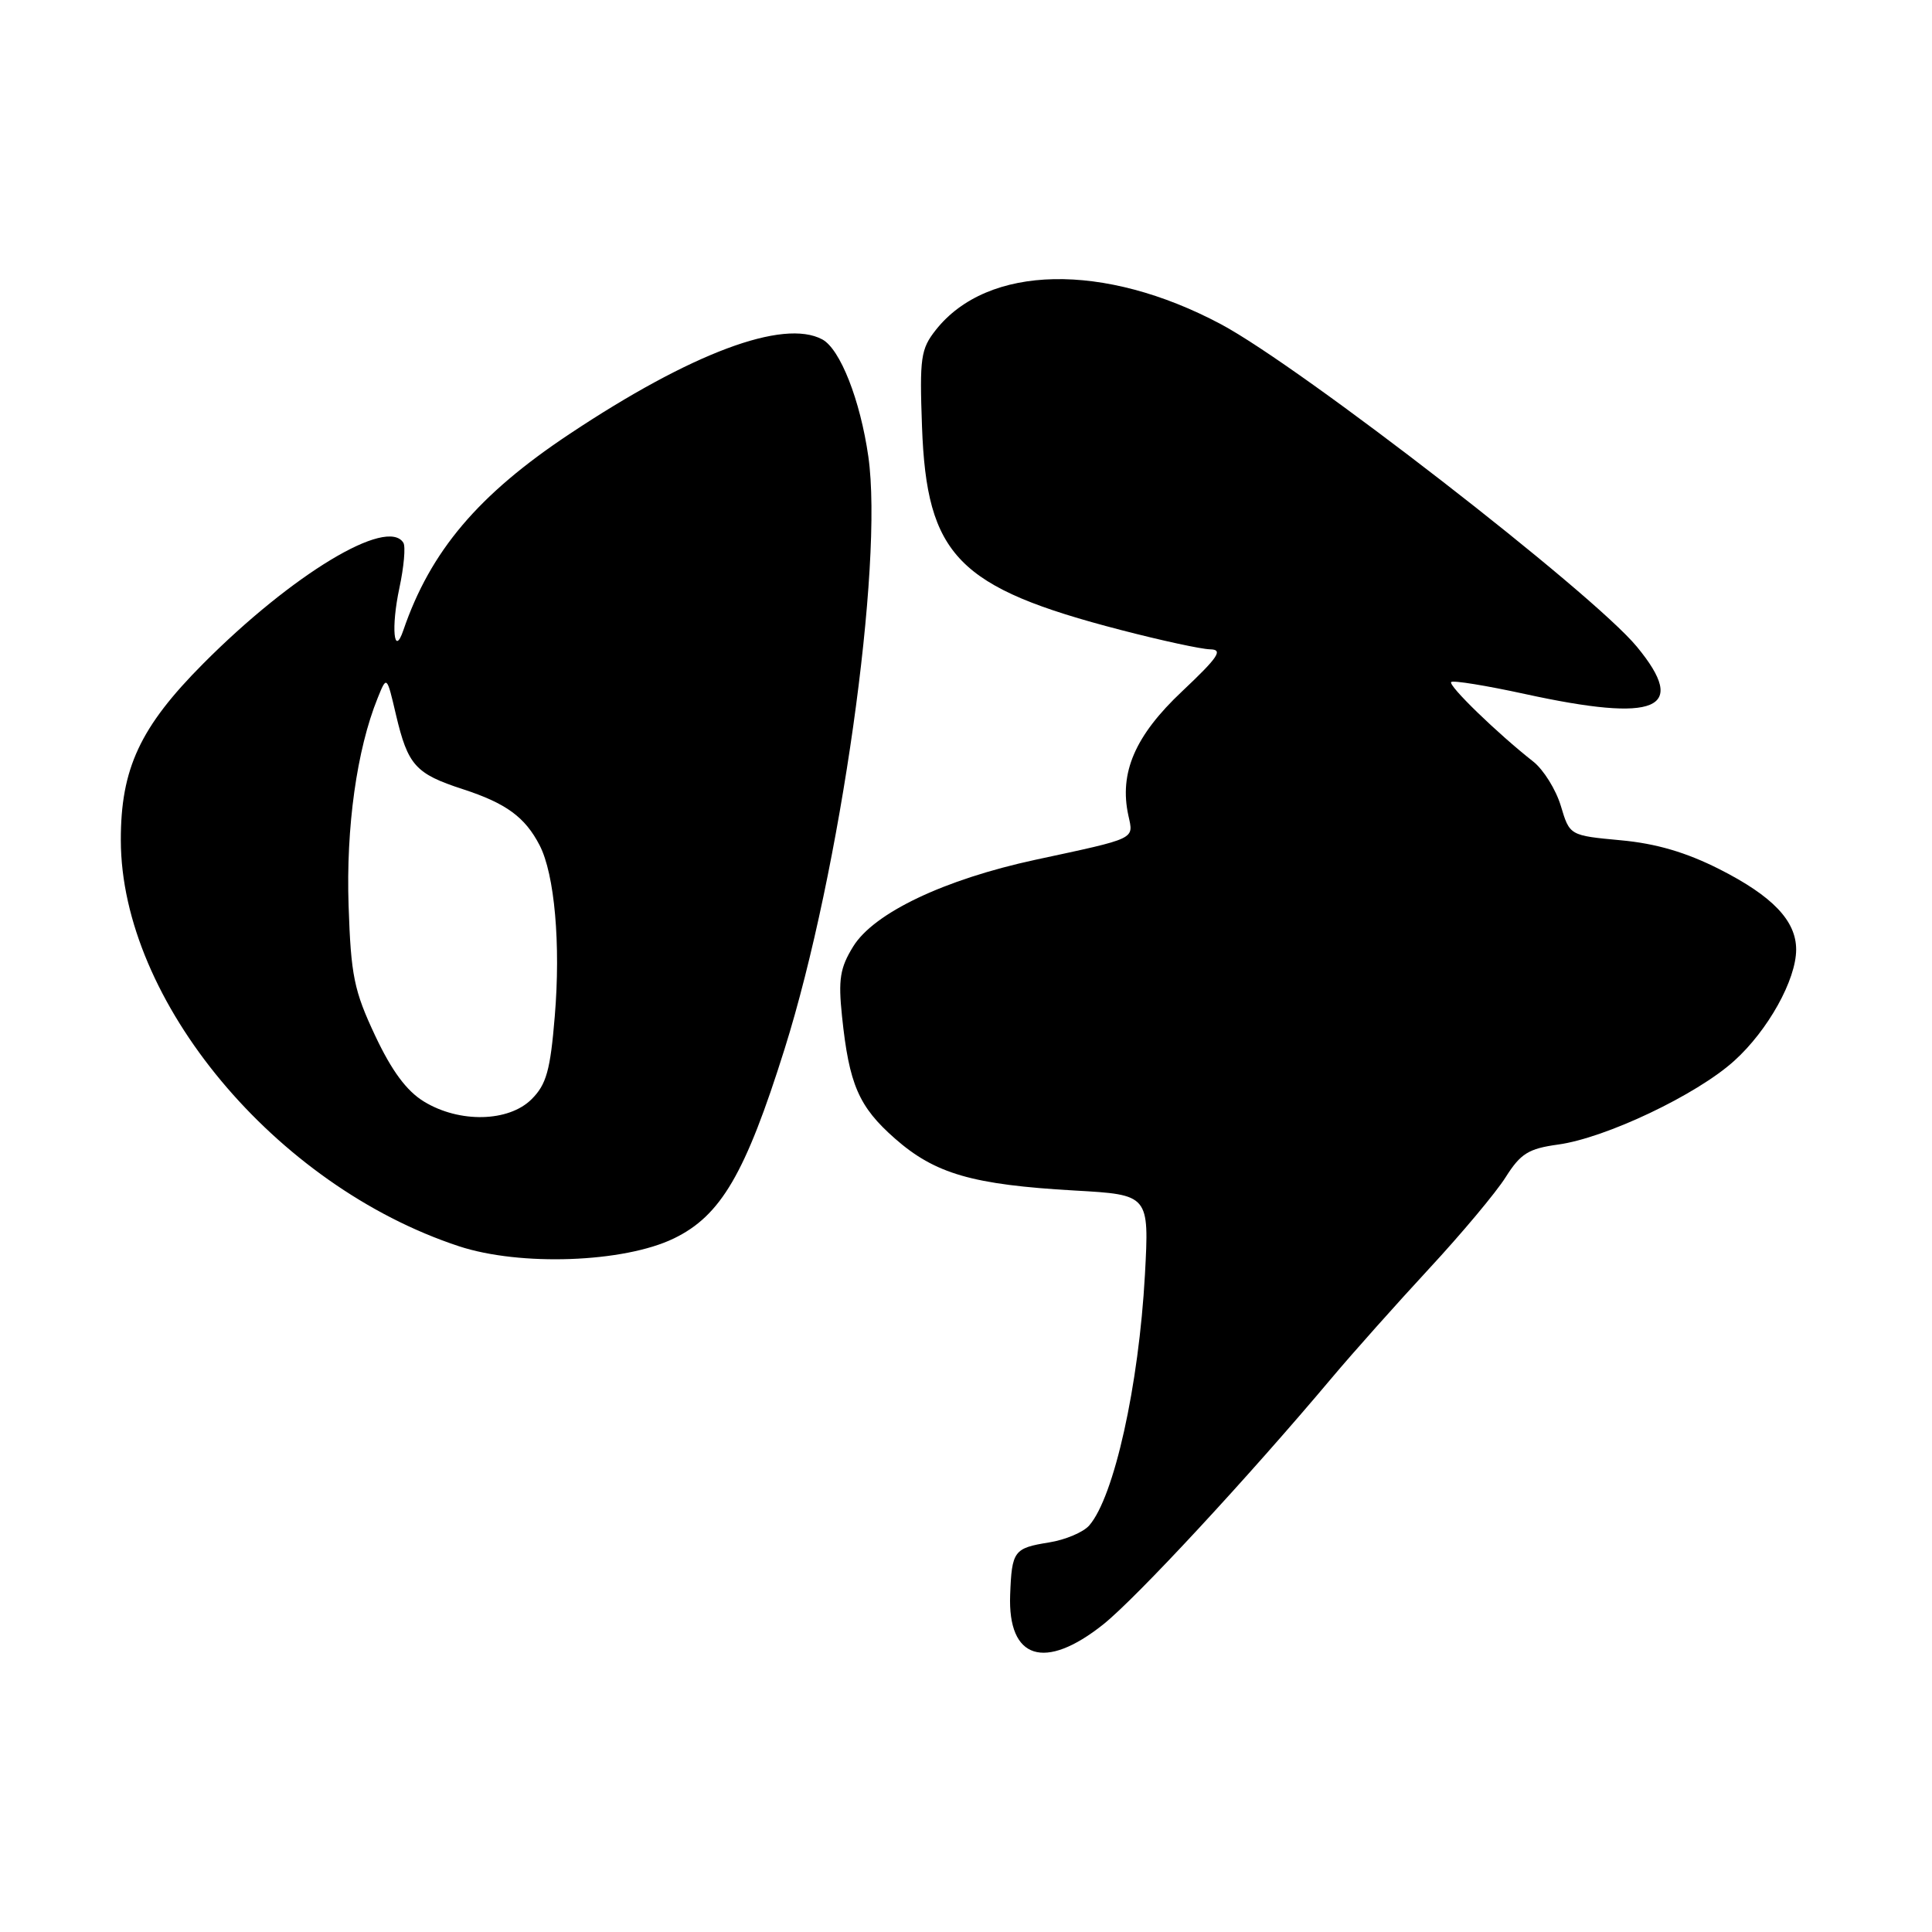 <?xml version="1.0" encoding="UTF-8" standalone="no"?>
<!DOCTYPE svg PUBLIC "-//W3C//DTD SVG 1.1//EN" "http://www.w3.org/Graphics/SVG/1.1/DTD/svg11.dtd" >
<svg xmlns="http://www.w3.org/2000/svg" xmlns:xlink="http://www.w3.org/1999/xlink" version="1.1" viewBox="0 0 256 256">
 <g >
 <path fill="currentColor"
d=" M 146.19 215.24 C 150.59 211.72 165.33 195.83 176.50 182.54 C 179.25 179.27 185.03 172.79 189.34 168.13 C 193.66 163.47 198.24 158.00 199.51 155.98 C 201.49 152.85 202.53 152.20 206.45 151.66 C 212.75 150.80 224.82 145.07 229.79 140.57 C 234.27 136.53 238.00 129.82 238.00 125.82 C 238.00 122.01 234.88 118.74 227.83 115.17 C 223.42 112.94 219.45 111.77 214.75 111.34 C 207.99 110.71 207.99 110.71 206.82 106.79 C 206.17 104.63 204.53 101.99 203.16 100.91 C 198.40 97.17 191.85 90.82 192.29 90.37 C 192.54 90.13 196.94 90.84 202.07 91.96 C 219.58 95.78 223.76 94.02 216.90 85.70 C 211.02 78.56 172.41 48.63 161.78 42.96 C 146.31 34.72 130.86 35.03 124.00 43.72 C 122.00 46.25 121.84 47.41 122.17 56.51 C 122.79 73.67 126.89 77.86 148.49 83.47 C 153.84 84.86 159.18 86.02 160.36 86.04 C 162.11 86.07 161.44 87.07 156.63 91.61 C 150.40 97.47 148.27 102.41 149.52 108.08 C 150.21 111.25 150.71 111.02 137.22 113.92 C 125.12 116.53 115.80 120.96 113.05 125.42 C 111.31 128.24 111.06 129.77 111.57 134.65 C 112.51 143.70 113.78 146.64 118.58 150.86 C 123.90 155.54 128.87 156.98 142.39 157.75 C 152.28 158.31 152.28 158.31 151.71 168.90 C 150.90 183.60 147.63 198.33 144.33 202.13 C 143.55 203.03 141.15 204.04 139.01 204.38 C 134.34 205.13 134.07 205.49 133.85 211.34 C 133.53 219.87 138.43 221.42 146.19 215.24 Z  M 89.29 164.10 C 95.52 161.09 98.77 155.52 103.96 139.00 C 111.35 115.48 117.10 74.79 115.06 60.50 C 113.99 53.02 111.33 46.24 108.95 44.97 C 103.79 42.21 91.60 46.77 75.46 57.51 C 63.37 65.54 57.04 73.02 53.45 83.50 C 52.19 87.20 51.80 83.15 52.92 77.92 C 53.52 75.12 53.76 72.42 53.45 71.92 C 51.32 68.48 38.73 76.08 26.95 87.91 C 18.56 96.34 15.99 101.84 16.01 111.36 C 16.06 132.61 36.46 157.10 60.80 165.13 C 68.93 167.81 82.67 167.31 89.29 164.10 Z  M 56.19 145.97 C 53.88 144.57 51.91 141.90 49.71 137.23 C 46.91 131.27 46.50 129.29 46.19 120.00 C 45.84 109.63 47.28 99.31 50.04 92.50 C 51.25 89.50 51.25 89.50 52.47 94.72 C 54.05 101.41 55.05 102.53 61.33 104.57 C 67.07 106.44 69.57 108.27 71.50 112.00 C 73.49 115.84 74.31 125.12 73.51 134.66 C 72.92 141.83 72.40 143.70 70.44 145.65 C 67.41 148.68 60.88 148.83 56.19 145.97 Z "/>
</g>
</svg>